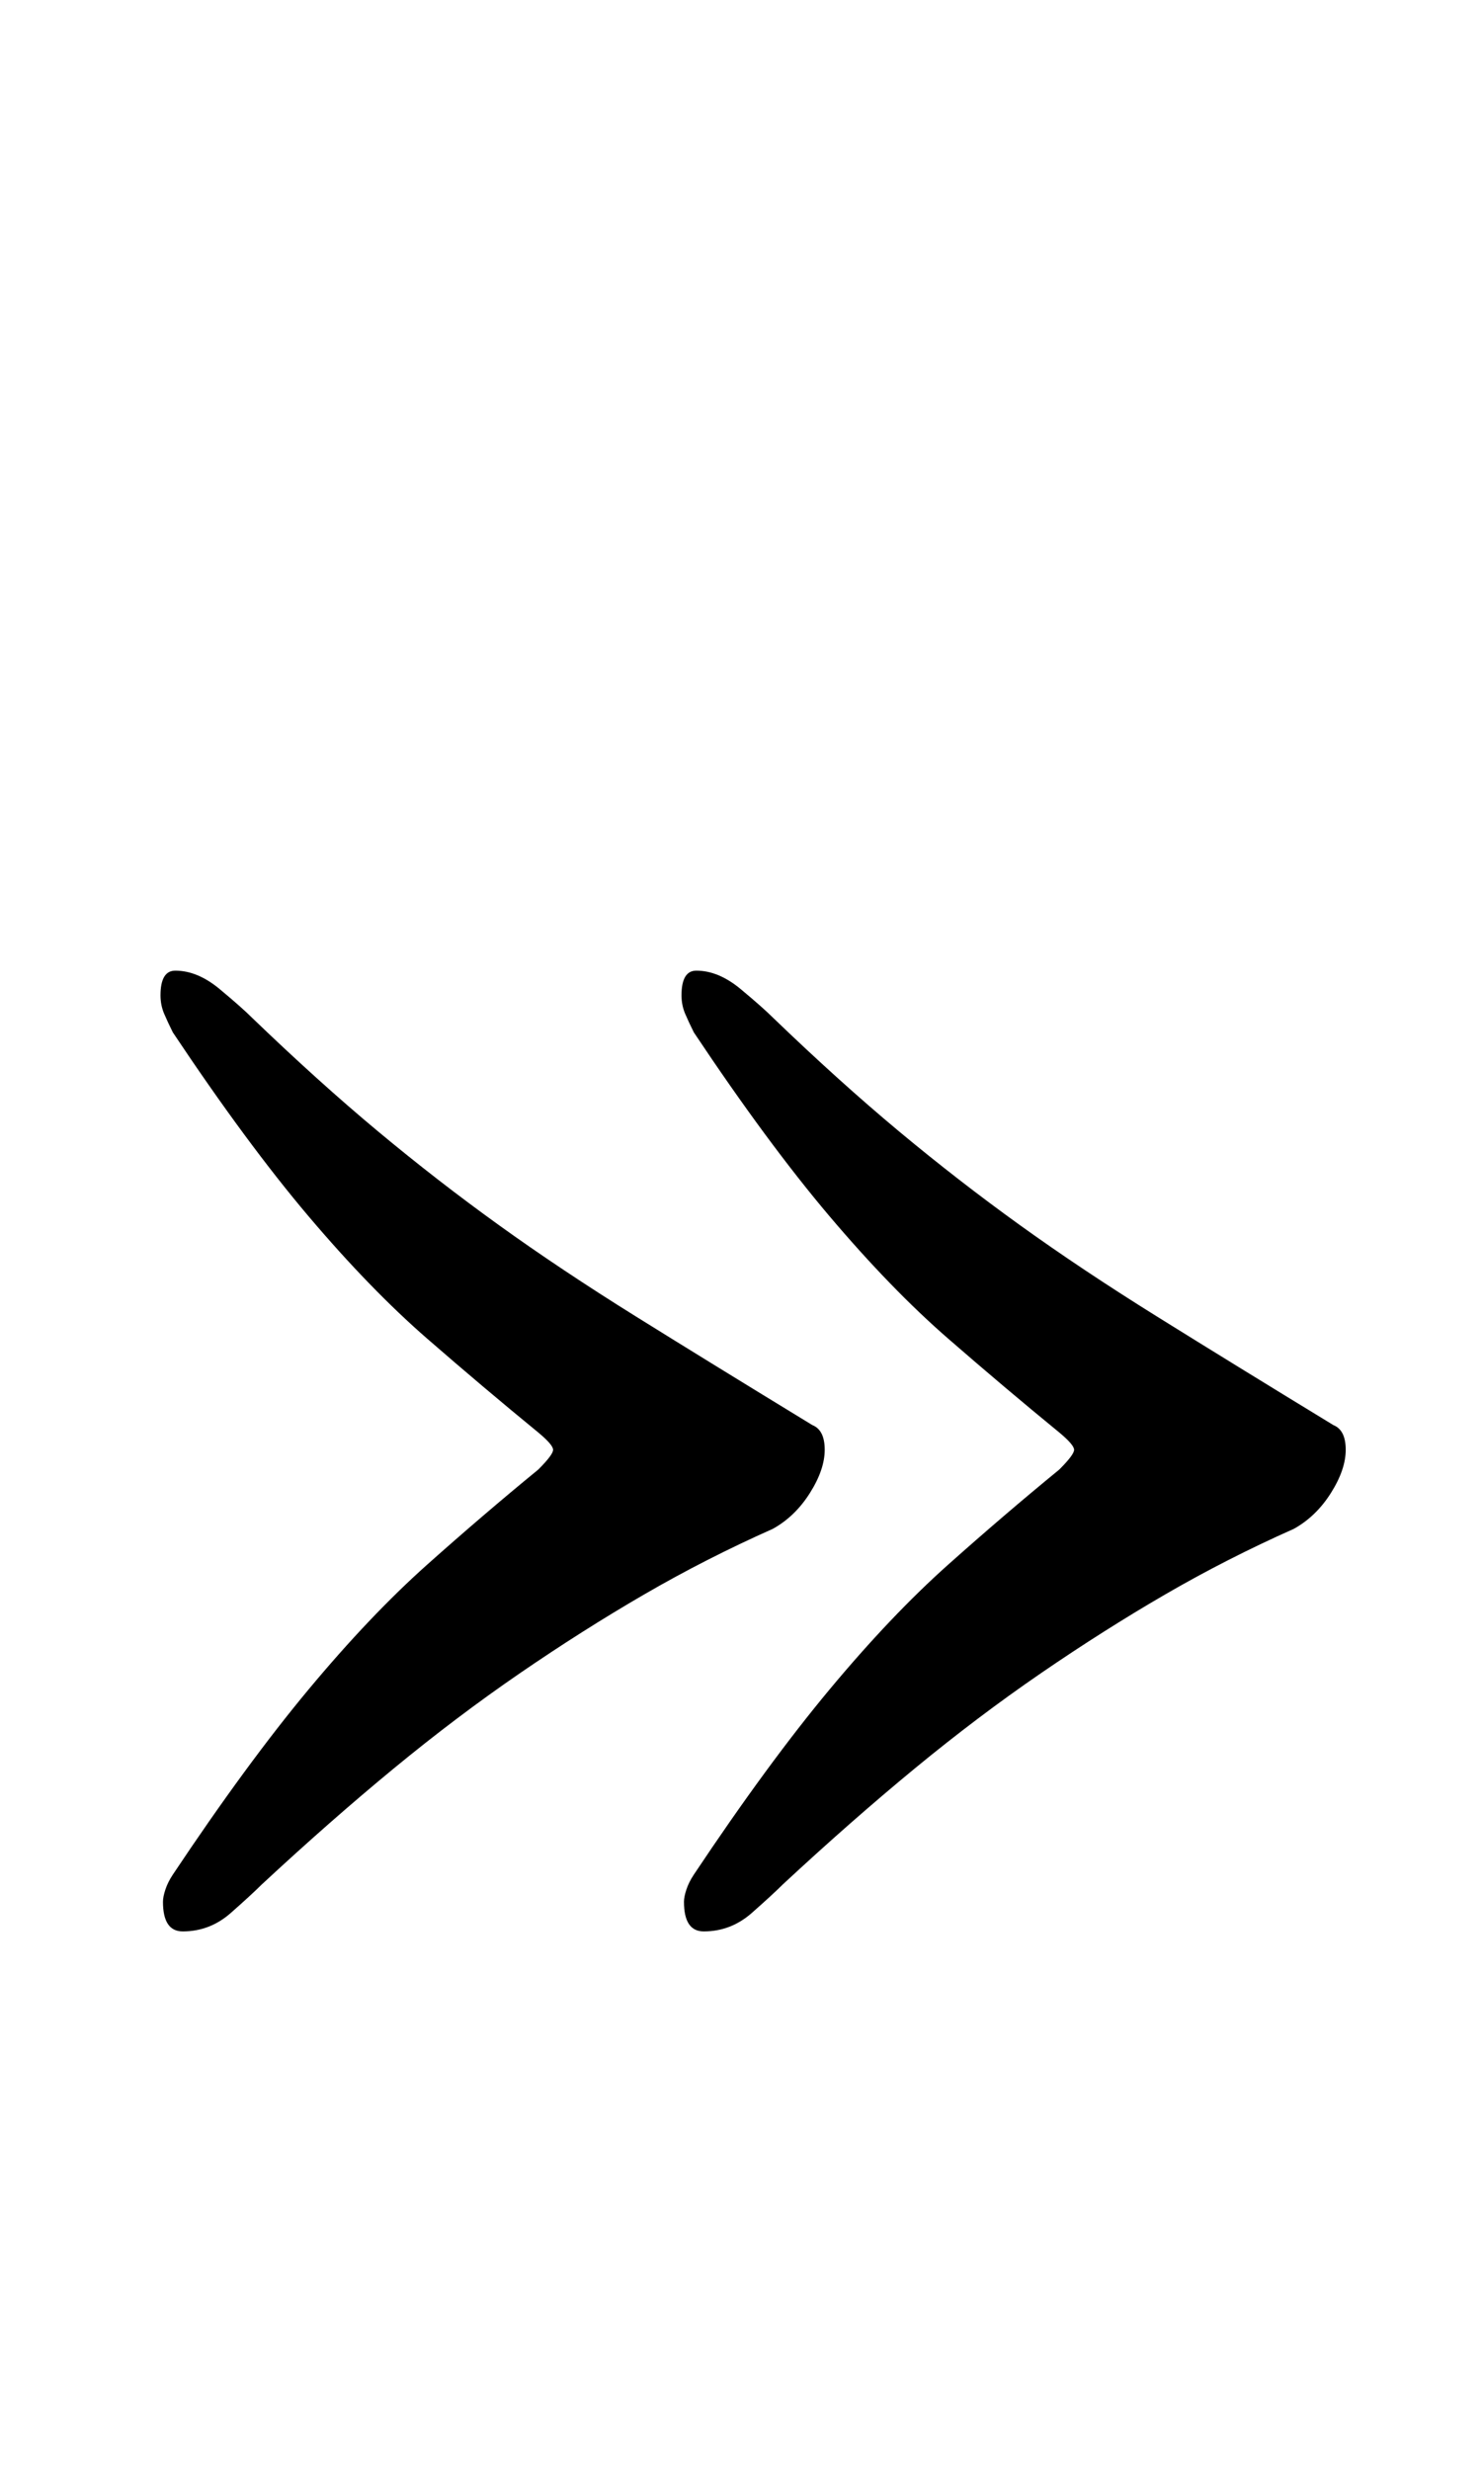 <?xml version="1.0" standalone="no"?>
<!DOCTYPE svg PUBLIC "-//W3C//DTD SVG 1.1//EN" "http://www.w3.org/Graphics/SVG/1.1/DTD/svg11.dtd" >
<svg xmlns="http://www.w3.org/2000/svg" xmlns:xlink="http://www.w3.org/1999/xlink" version="1.1" viewBox="-10 0 601 1000">
  <g transform="matrix(1 0 0 -1 0 800)">
   <path fill="currentColor"
d="M275 18q11 0 19.5 7.5t12.5 11.5q28 26 53.5 47t51 38.5t50.5 32t52 26.5q9 5 15 14.5t6 17.5t-5 10q-41 25 -71.5 44t-55.5 37t-49 38t-51 46q-4 4 -13 11.5t-18 7.5q-6 0 -6 -10q0 -4 1.5 -7.5t3.5 -7.5q30 -45 55 -74.5t48 -49.5t45 -38q6 -5 6 -7t-6 -8
q-22 -18 -45 -38.5t-48 -50.5t-55 -75q-2 -3 -3 -6t-1 -5q0 -12 8 -12zM64 18q11 0 19.5 7.5t12.5 11.5q28 26 53.5 47t51 38.5t50.5 32t52 26.5q9 5 15 14.5t6 17.5t-5 10q-41 25 -71.5 44t-55.5 37t-49 38t-51 46q-4 4 -13 11.5t-18 7.5q-6 0 -6 -10q0 -4 1.5 -7.5
t3.5 -7.5q30 -45 55 -74.5t48 -49.5t45 -38q6 -5 6 -7t-6 -8q-22 -18 -45 -38.5t-48 -50.5t-55 -75q-2 -3 -3 -6t-1 -5q0 -12 8 -12z" />
  </g>

</svg>
